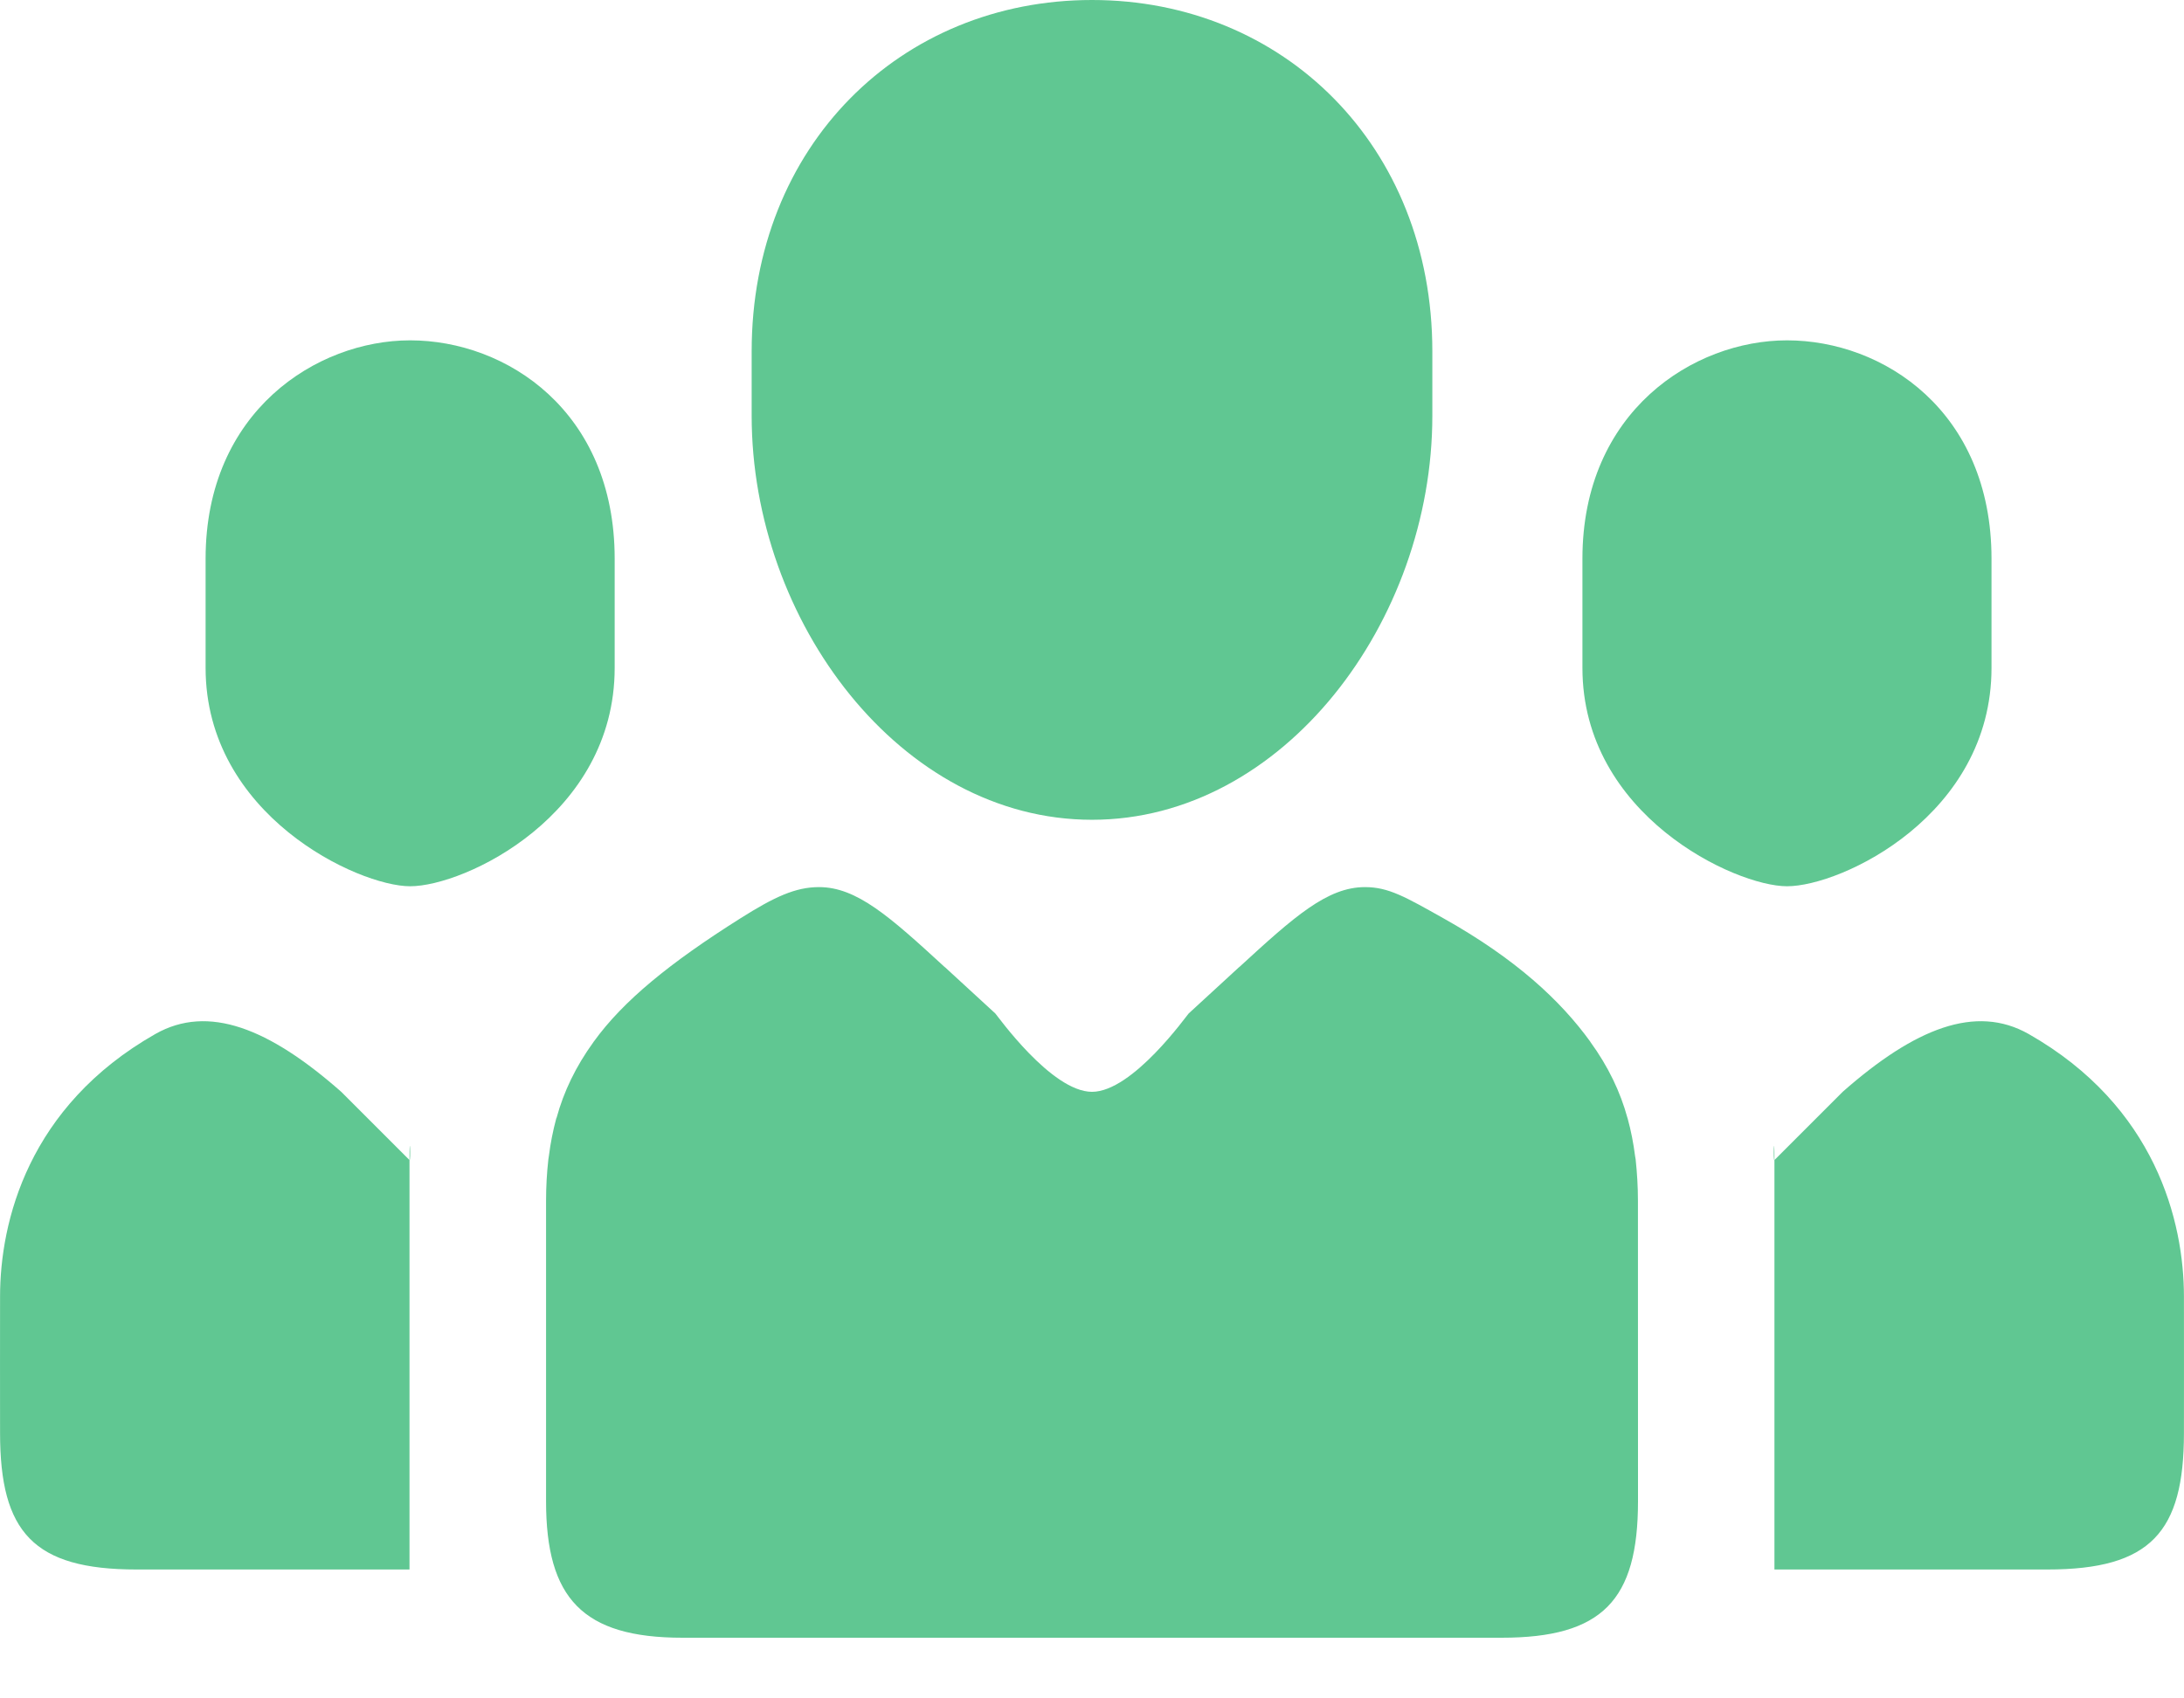 <?xml version="1.0" standalone="no"?>
<!DOCTYPE svg PUBLIC "-//W3C//DTD SVG 1.1//EN" "http://www.w3.org/Graphics/SVG/1.1/DTD/svg11.dtd">
<svg width="100%" height="100%" viewBox="0 0 36 28" version="1.1" xmlns="http://www.w3.org/2000/svg" xmlns:xlink="http://www.w3.org/1999/xlink" xml:space="preserve" style="fill-rule:evenodd;clip-rule:evenodd;stroke-linejoin:round;stroke-miterlimit:1.414;">
    <g transform="matrix(1,0,0,1,-115.001,-291)">
        <path id="Forma 1 copy 9" d="M135.427,306.945C136.34,306.106 136.881,305.625 137.501,305.625C137.891,305.625 138.168,305.788 138.799,306.142C139.993,306.812 140.728,307.5 141.215,308.174L141.215,308.176C141.512,308.585 141.71,309.001 141.828,309.433C141.83,309.434 141.83,309.436 141.83,309.438C141.886,309.641 141.926,309.848 141.953,310.06C141.955,310.077 141.96,310.094 141.962,310.112C141.986,310.336 142,310.564 142,310.8C142,310.826 142.001,315.727 142.001,315.75C142.001,317.385 141.412,318 139.751,318L126.251,318C124.604,318 124.002,317.35 124.002,315.75C124.001,315.727 124.002,310.826 124.002,310.8C124.002,310.563 124.015,310.336 124.04,310.113C124.042,310.093 124.047,310.075 124.049,310.055C124.075,309.845 124.116,309.641 124.17,309.439C124.172,309.435 124.174,309.431 124.176,309.427C124.293,308.998 124.49,308.585 124.784,308.179C124.785,308.177 124.785,308.175 124.787,308.173L124.789,308.172C125.274,307.499 126.045,306.872 127.202,306.142C127.763,305.788 128.111,305.625 128.501,305.625C129.122,305.625 129.663,306.107 130.575,306.945L130.577,306.945L131.407,307.708C131.436,307.736 132.331,309 133.001,309C133.671,309 134.565,307.736 134.595,307.708L135.425,306.945L135.427,306.945ZM151,312.375C151,311.139 150.534,309.239 148.441,308.047C147.569,307.552 146.565,307.951 145.375,309L144.25,310.125C144.25,312.094 144.25,316.875 144.25,316.875L148.75,316.875C150.452,316.875 151,316.258 151,314.625C151.002,314.608 151,312.395 151,312.375ZM117.561,308.047C115.467,309.239 115.002,311.139 115.002,312.375C115.002,312.394 115,314.608 115.002,314.625C115.002,316.258 115.55,316.875 117.251,316.875L121.751,316.875C121.751,316.875 121.751,312.094 121.751,310.125L120.626,309C119.436,307.951 118.433,307.552 117.561,308.047ZM121.751,310.125C121.776,310.146 121.751,309.591 121.751,310.125L121.751,310.125ZM144.25,310.125C144.25,309.591 144.226,310.146 144.25,310.125L144.25,310.125ZM121.761,305.611C122.663,305.611 125.133,304.44 125.133,302.011L125.133,300.211C125.133,297.781 123.351,296.611 121.761,296.611C120.224,296.611 118.39,297.781 118.39,300.211L118.39,302.011C118.39,304.44 120.907,305.611 121.761,305.611ZM144.457,305.611C145.359,305.611 147.828,304.44 147.828,302.011L147.828,300.211C147.828,297.781 146.047,296.611 144.457,296.611C142.919,296.611 141.085,297.781 141.085,300.211L141.085,302.011C141.085,304.44 143.603,305.611 144.457,305.611ZM133.001,304.515C136.157,304.515 138.611,301.242 138.611,297.854L138.611,296.792C138.611,293.404 136.157,291 133.001,291C129.845,291 127.391,293.404 127.391,296.792L127.391,297.854C127.391,301.242 129.845,304.515 133.001,304.515Z" style="fill:rgb(96,199,146);"/>
    </g>
</svg>
